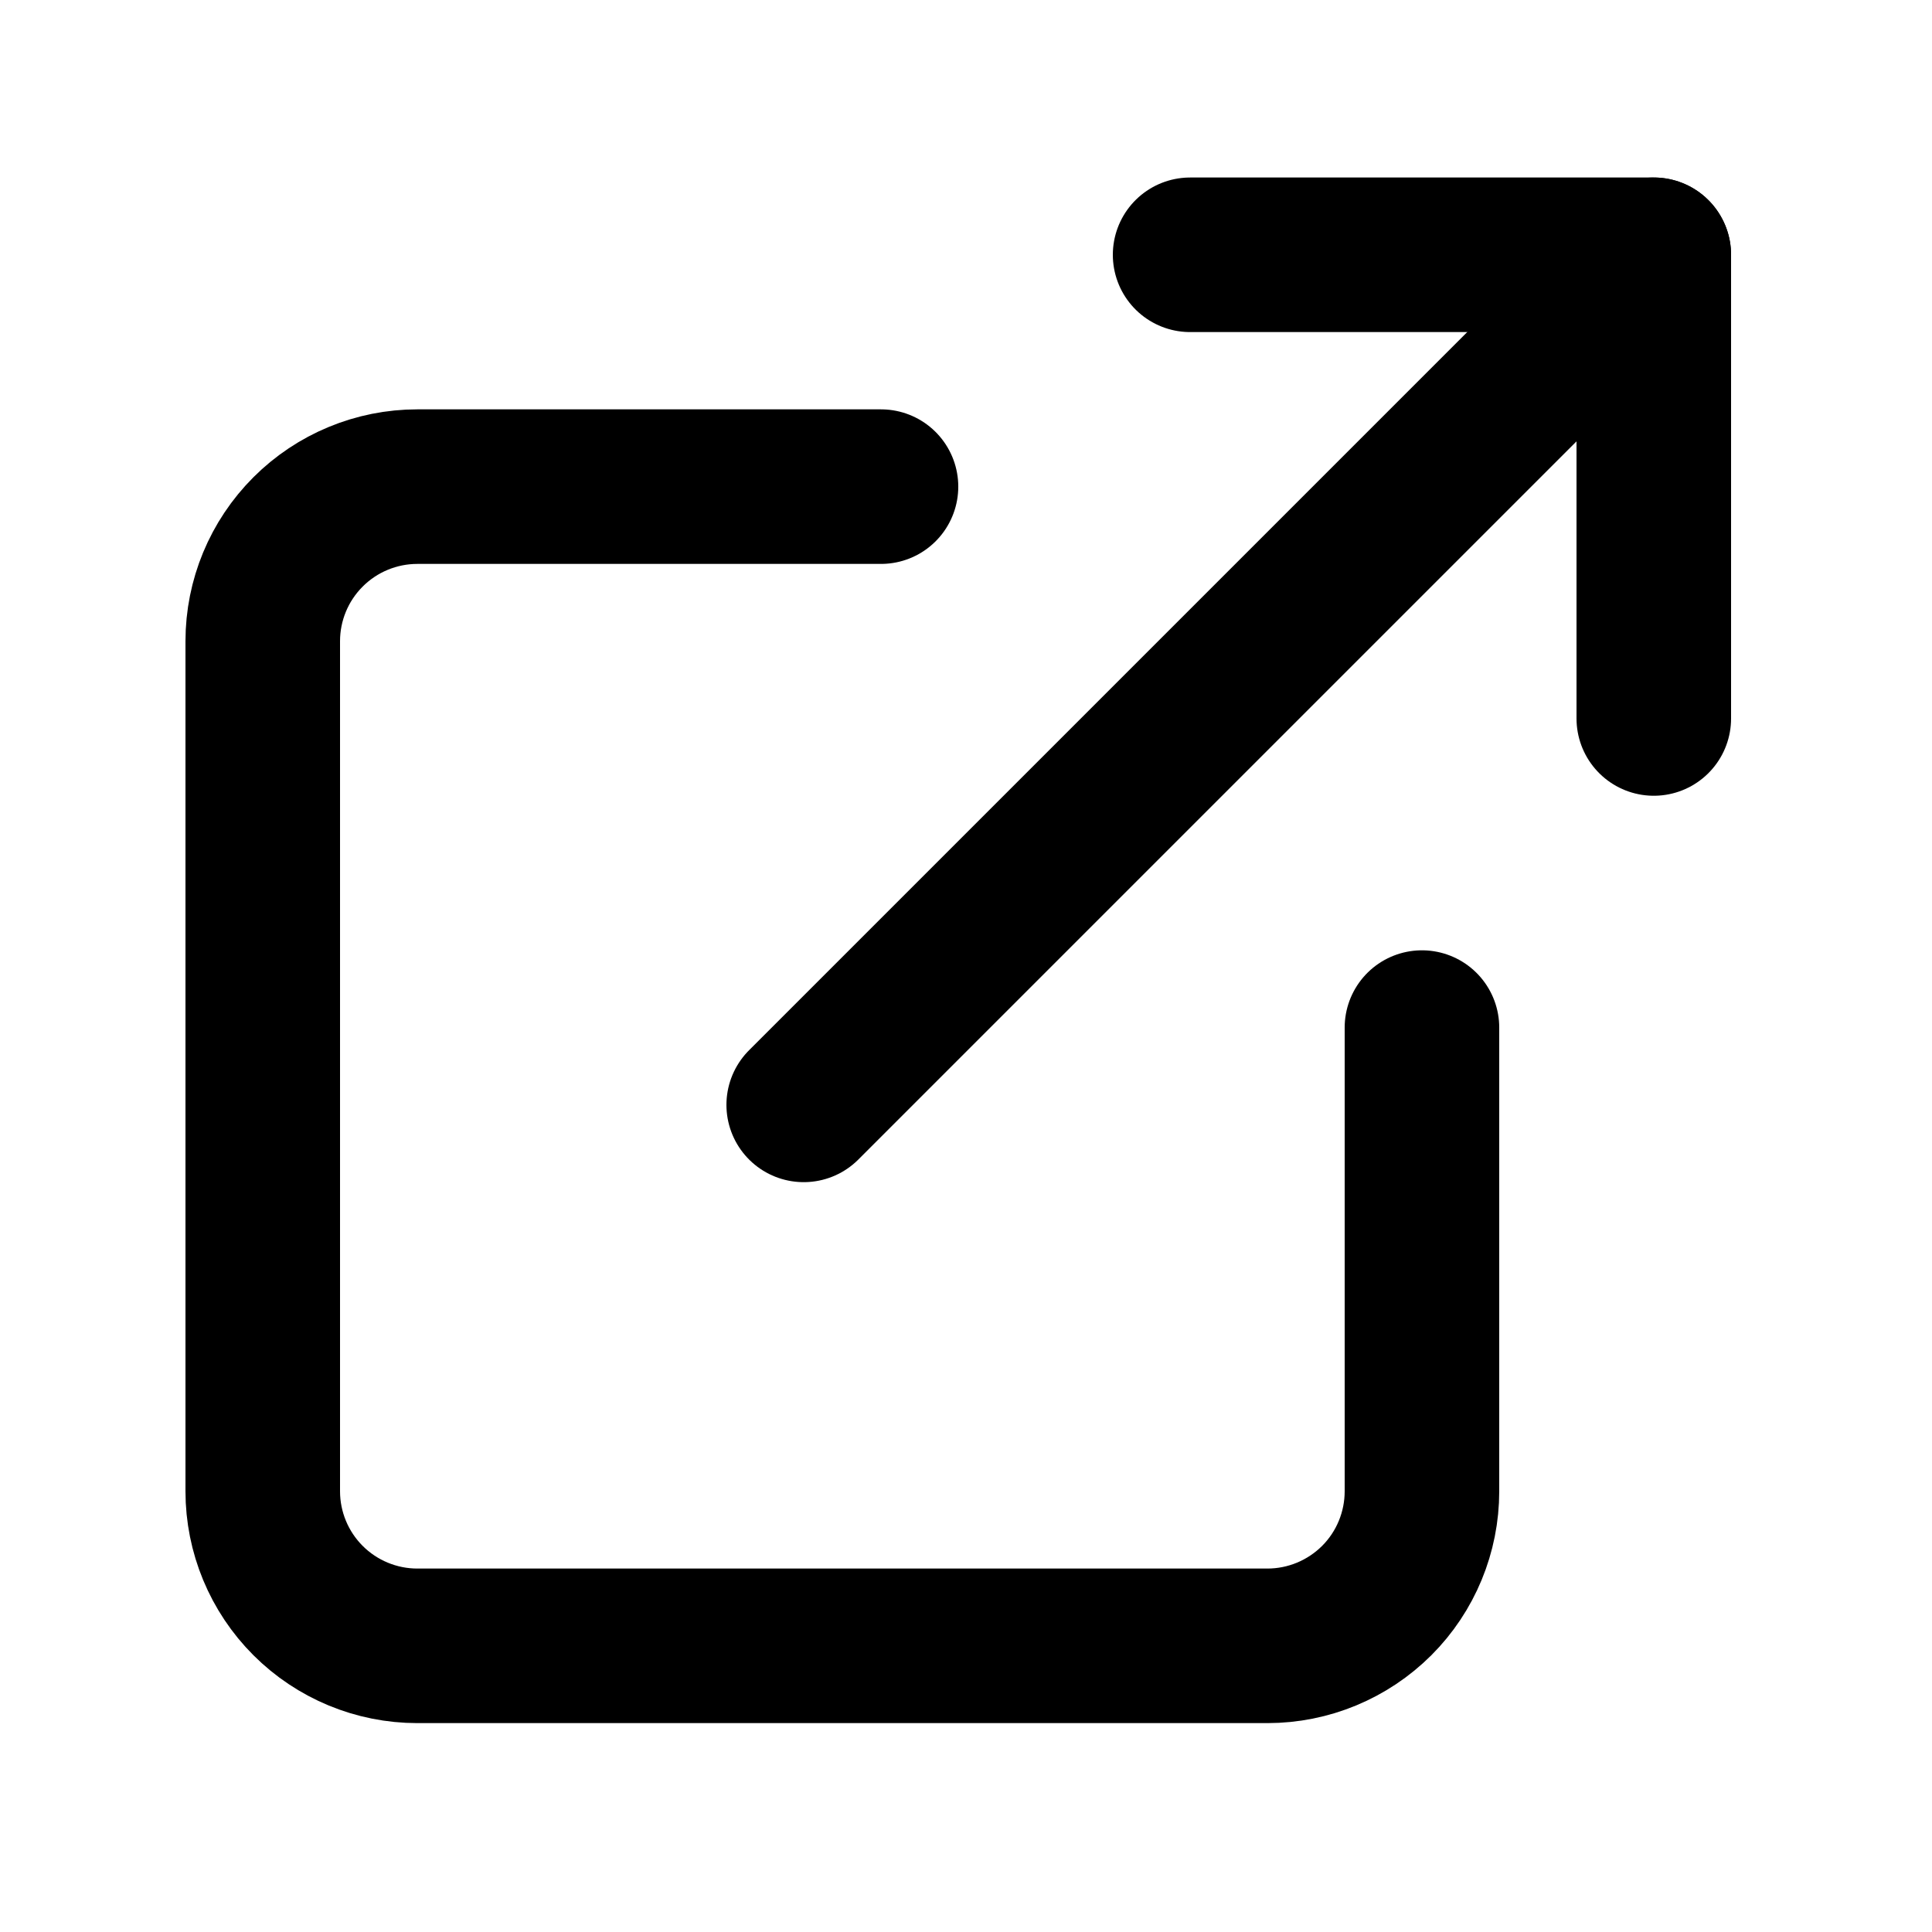 <svg width="25" height="25" viewBox="0 0 25 25" fill="none" xmlns="http://www.w3.org/2000/svg">
<path d="M15.4 3.297H21.4V9.297" stroke="black" stroke-width="2" stroke-linecap="round" stroke-linejoin="round"/>
<path d="M10.4 14.297L21.4 3.297" stroke="black" stroke-width="2" stroke-linecap="round" stroke-linejoin="round"/>
<path d="M18.4 13.297V19.297C18.4 19.827 18.19 20.336 17.815 20.711C17.439 21.086 16.931 21.297 16.4 21.297H5.4C4.87 21.297 4.361 21.086 3.986 20.711C3.611 20.336 3.4 19.827 3.4 19.297V8.297C3.4 7.766 3.611 7.258 3.986 6.883C4.361 6.508 4.87 6.297 5.4 6.297H11.4" stroke="black" stroke-width="2" stroke-linecap="round" stroke-linejoin="round"/>
</svg>
